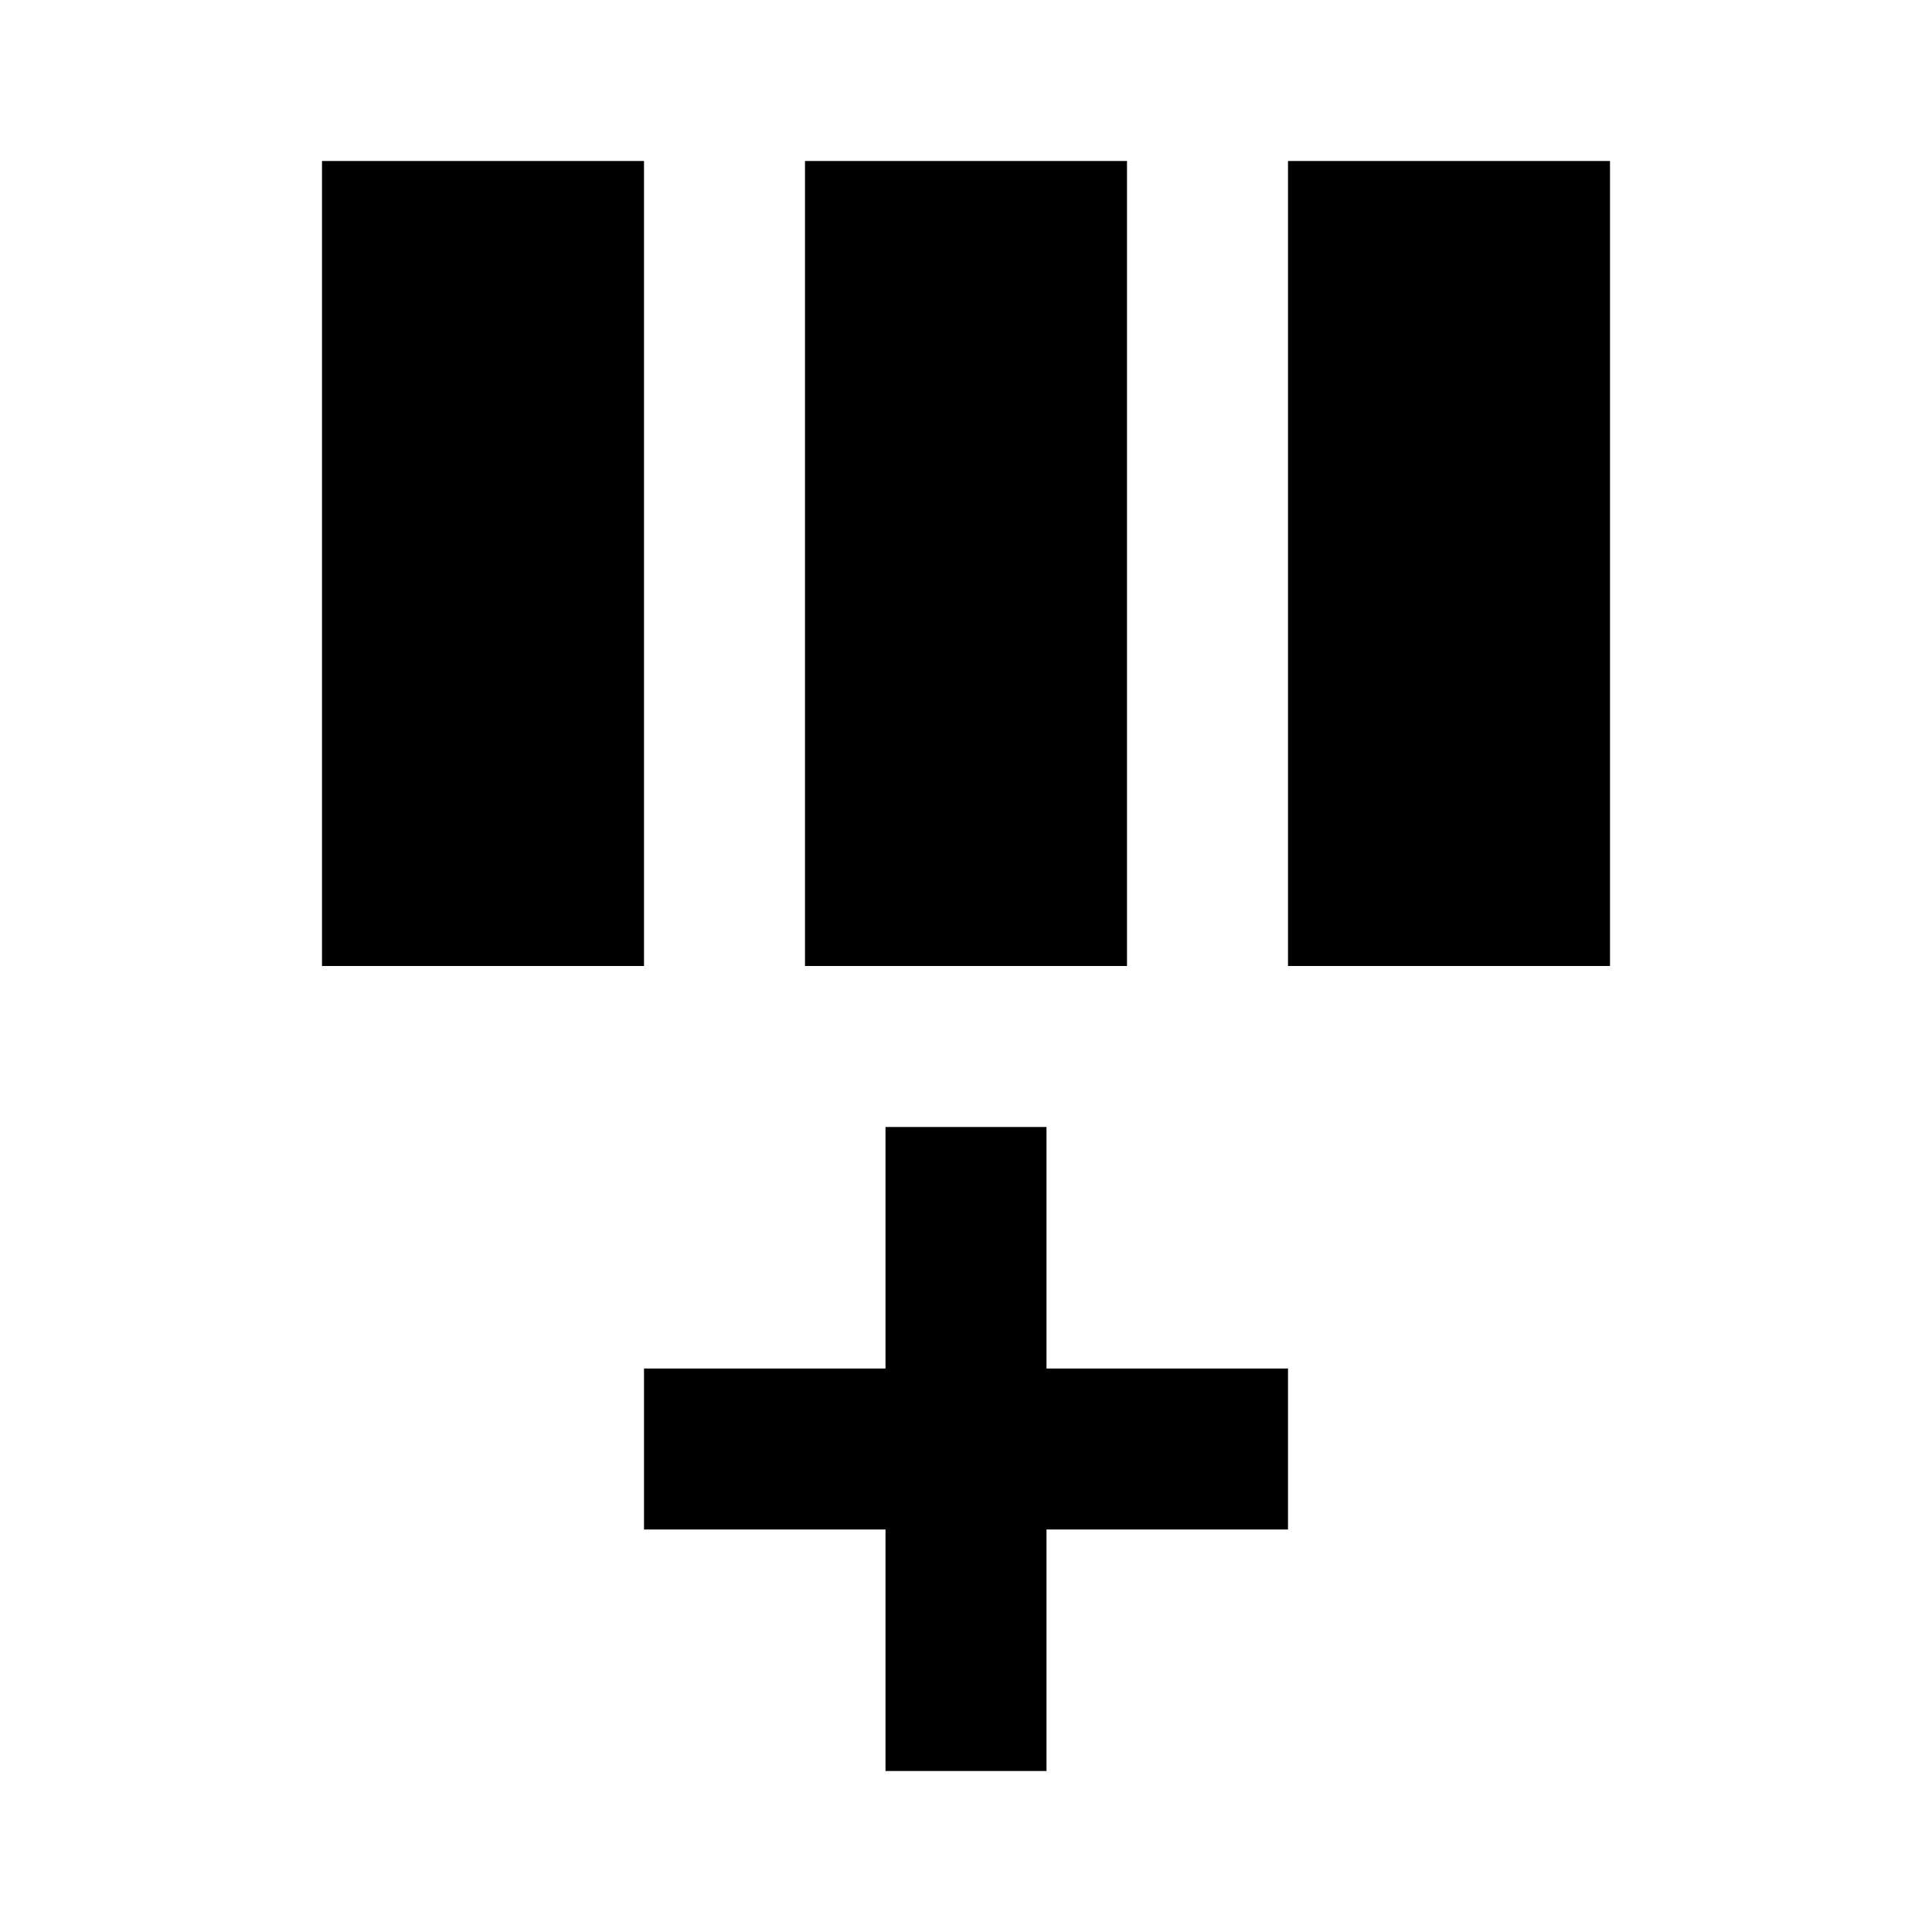 <svg width="24" height="24" viewBox="0 0 24 24" fill="none" xmlns="http://www.w3.org/2000/svg">
<rect x="13" y="14" width="8" height="2" transform="rotate(90 13 14)" fill="black"/>
<rect x="16" y="17" width="2" height="8" transform="rotate(90 16 17)" fill="black"/>
<rect x="4" y="2" width="4" height="10" fill="black"/>
<rect x="10" y="2" width="4" height="10" fill="black"/>
<rect x="16" y="2" width="4" height="10" fill="black"/>
</svg>

